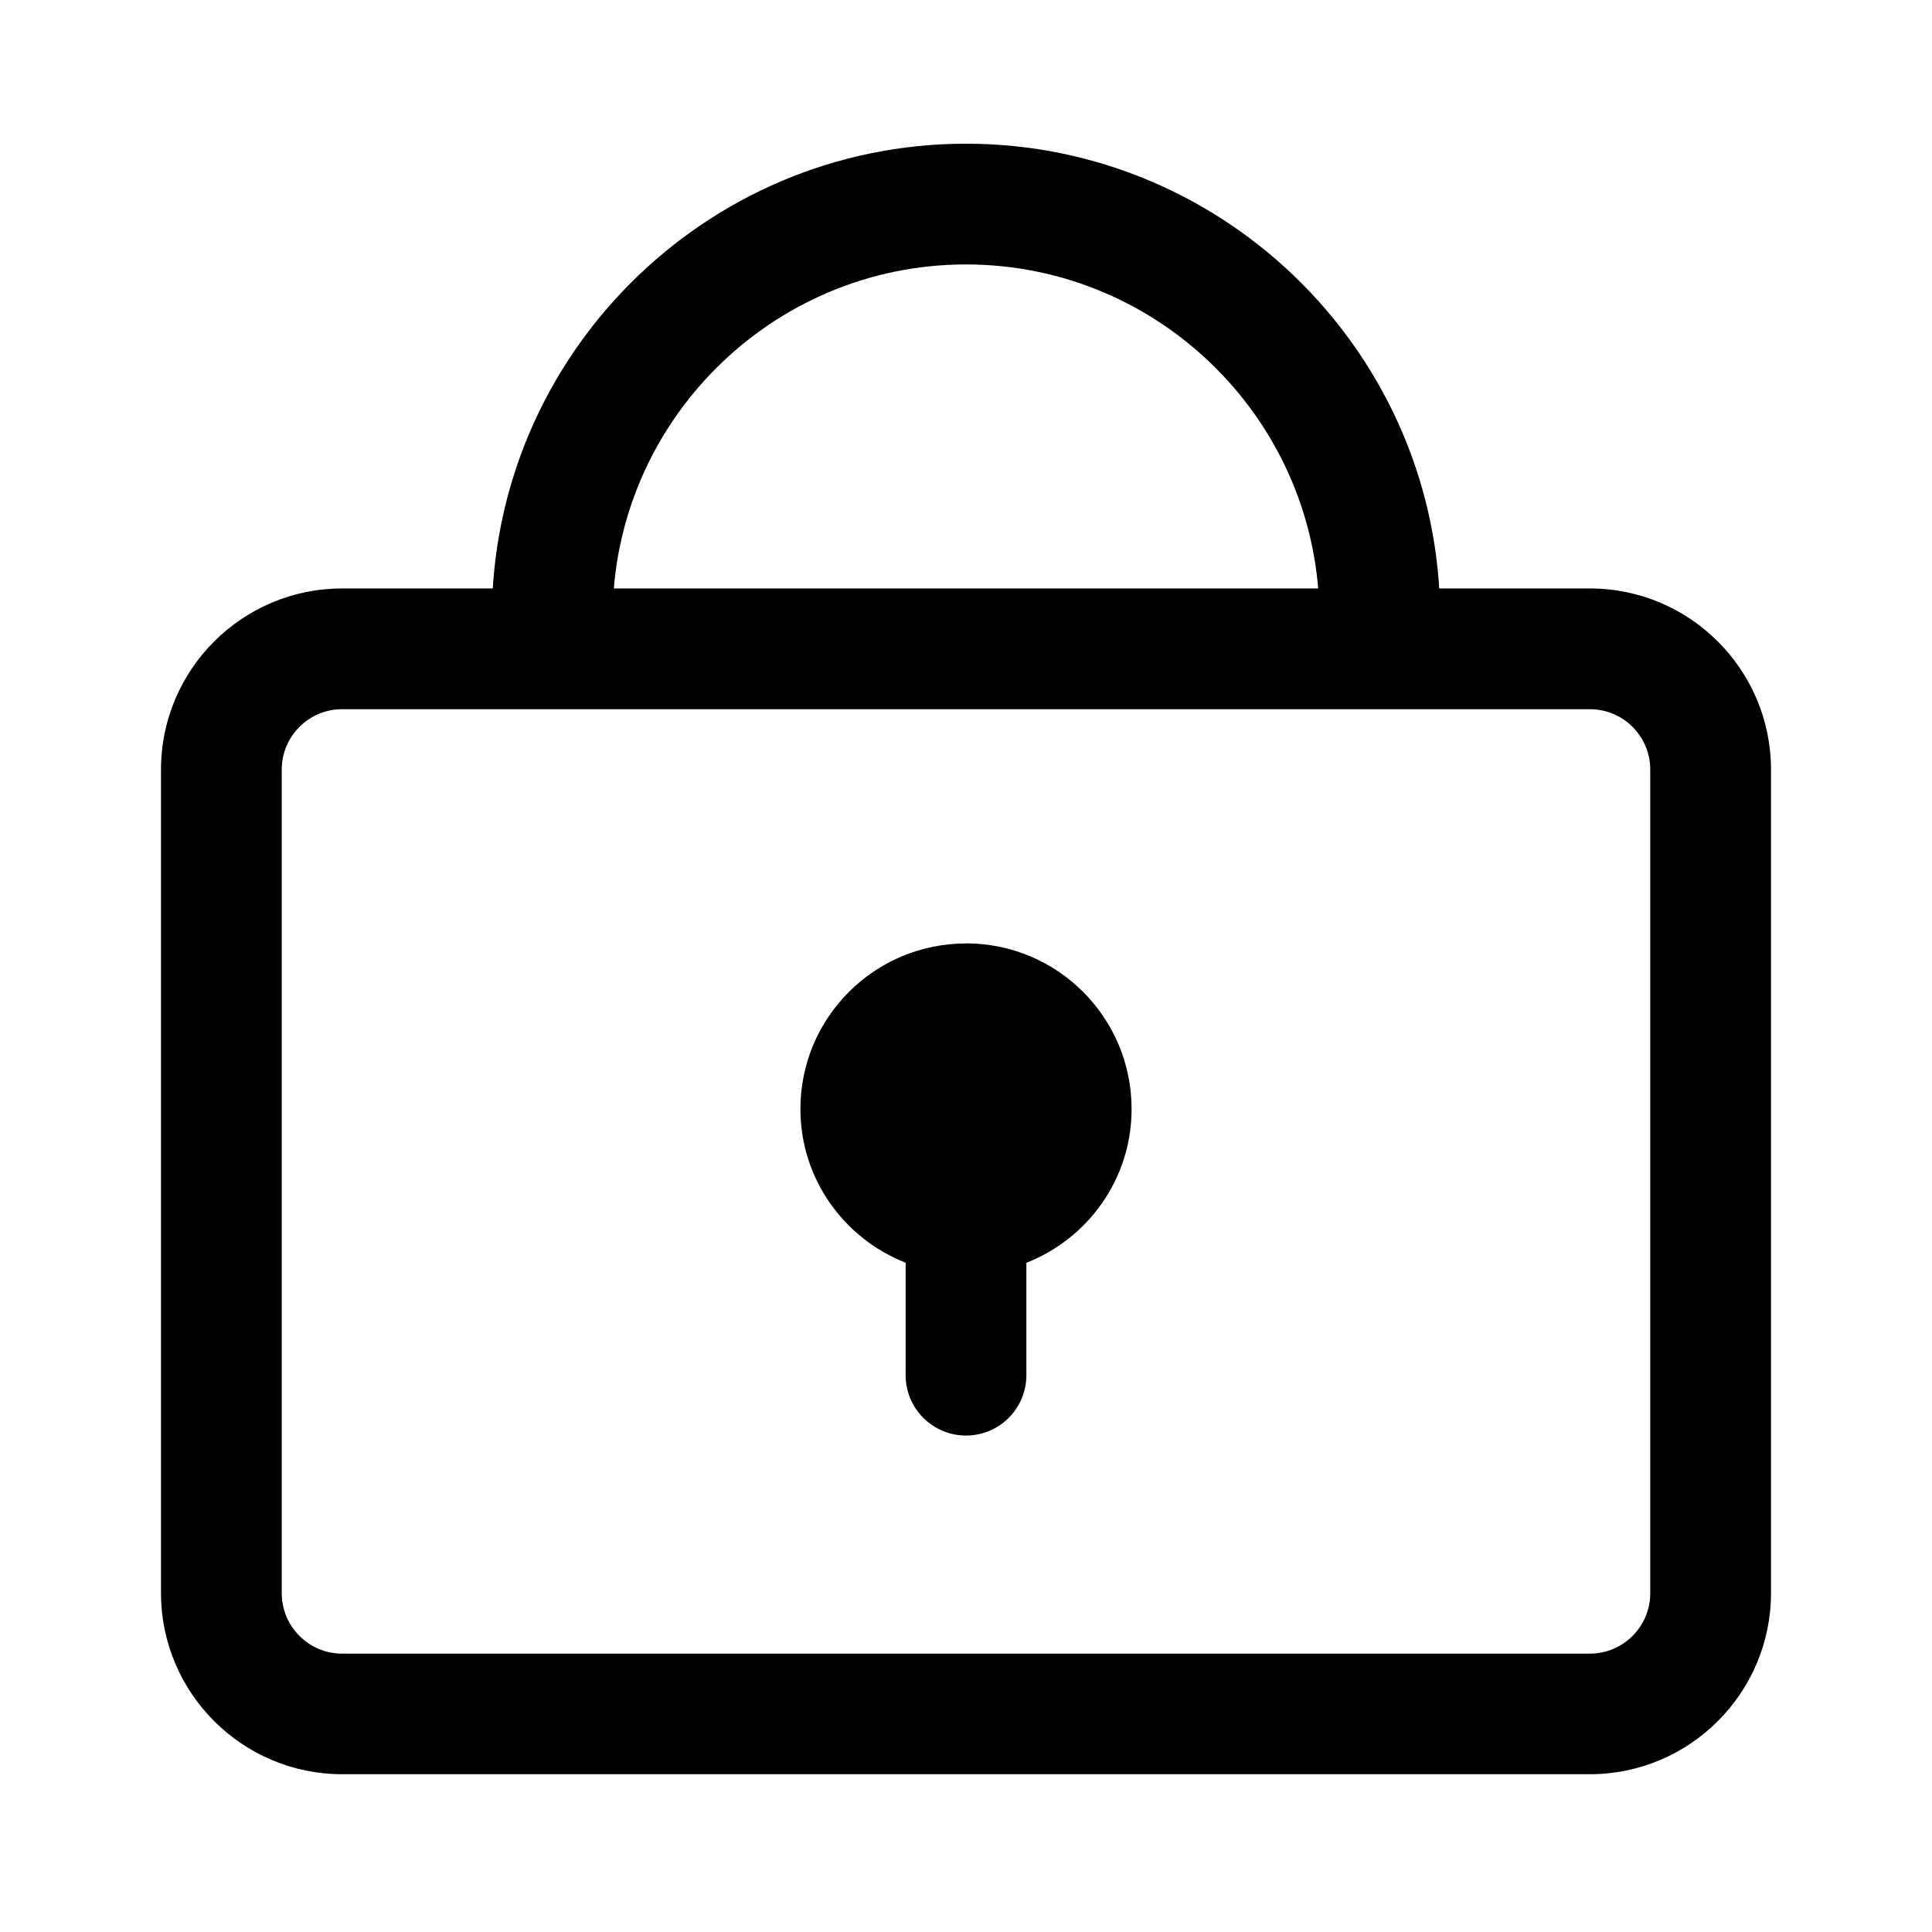 <svg xmlns="http://www.w3.org/2000/svg" viewBox="0 0 24 24" aria-hidden="true" class="r-1bwzh9t r-4qtqp9 r-yyyyoo r-1xvli5t r-dnmrzs r-bnwqim r-1plcrui r-lrvibr"><g><path d="M17.89 7.673c-.002-3.246-2.644-5.888-5.89-5.888S6.112 4.427 6.11 7.673v.002c0 .414.337.75.75.75.415 0 .75-.336.75-.75 0-2.42 1.97-4.39 4.39-4.39s4.39 1.97 4.39 4.39c0 .414.335.75.75.75.413 0 .75-.336.75-.75v-.002z"/><path d="M19.75 7.31H4.25C3.01 7.31 2 8.317 2 9.56v10.23c0 1.24 1.01 2.25 2.25 2.25h15.5c1.24 0 2.25-1.01 2.25-2.25V9.56c0-1.242-1.01-2.25-2.25-2.25zm.75 12.482c0 .413-.336.75-.75.75H4.25c-.414 0-.75-.337-.75-.75V9.56c0-.414.336-.75.75-.75h15.5c.414 0 .75.336.75.75v10.23z"/><path d="M12 11.72c-1.136 0-2.057.92-2.057 2.056 0 .87.543 1.61 1.307 1.91v1.397c0 .414.336.75.75.75s.75-.336.75-.75v-1.396c.764-.3 1.307-1.04 1.307-1.91 0-1.137-.92-2.058-2.057-2.058z"/></g></svg>